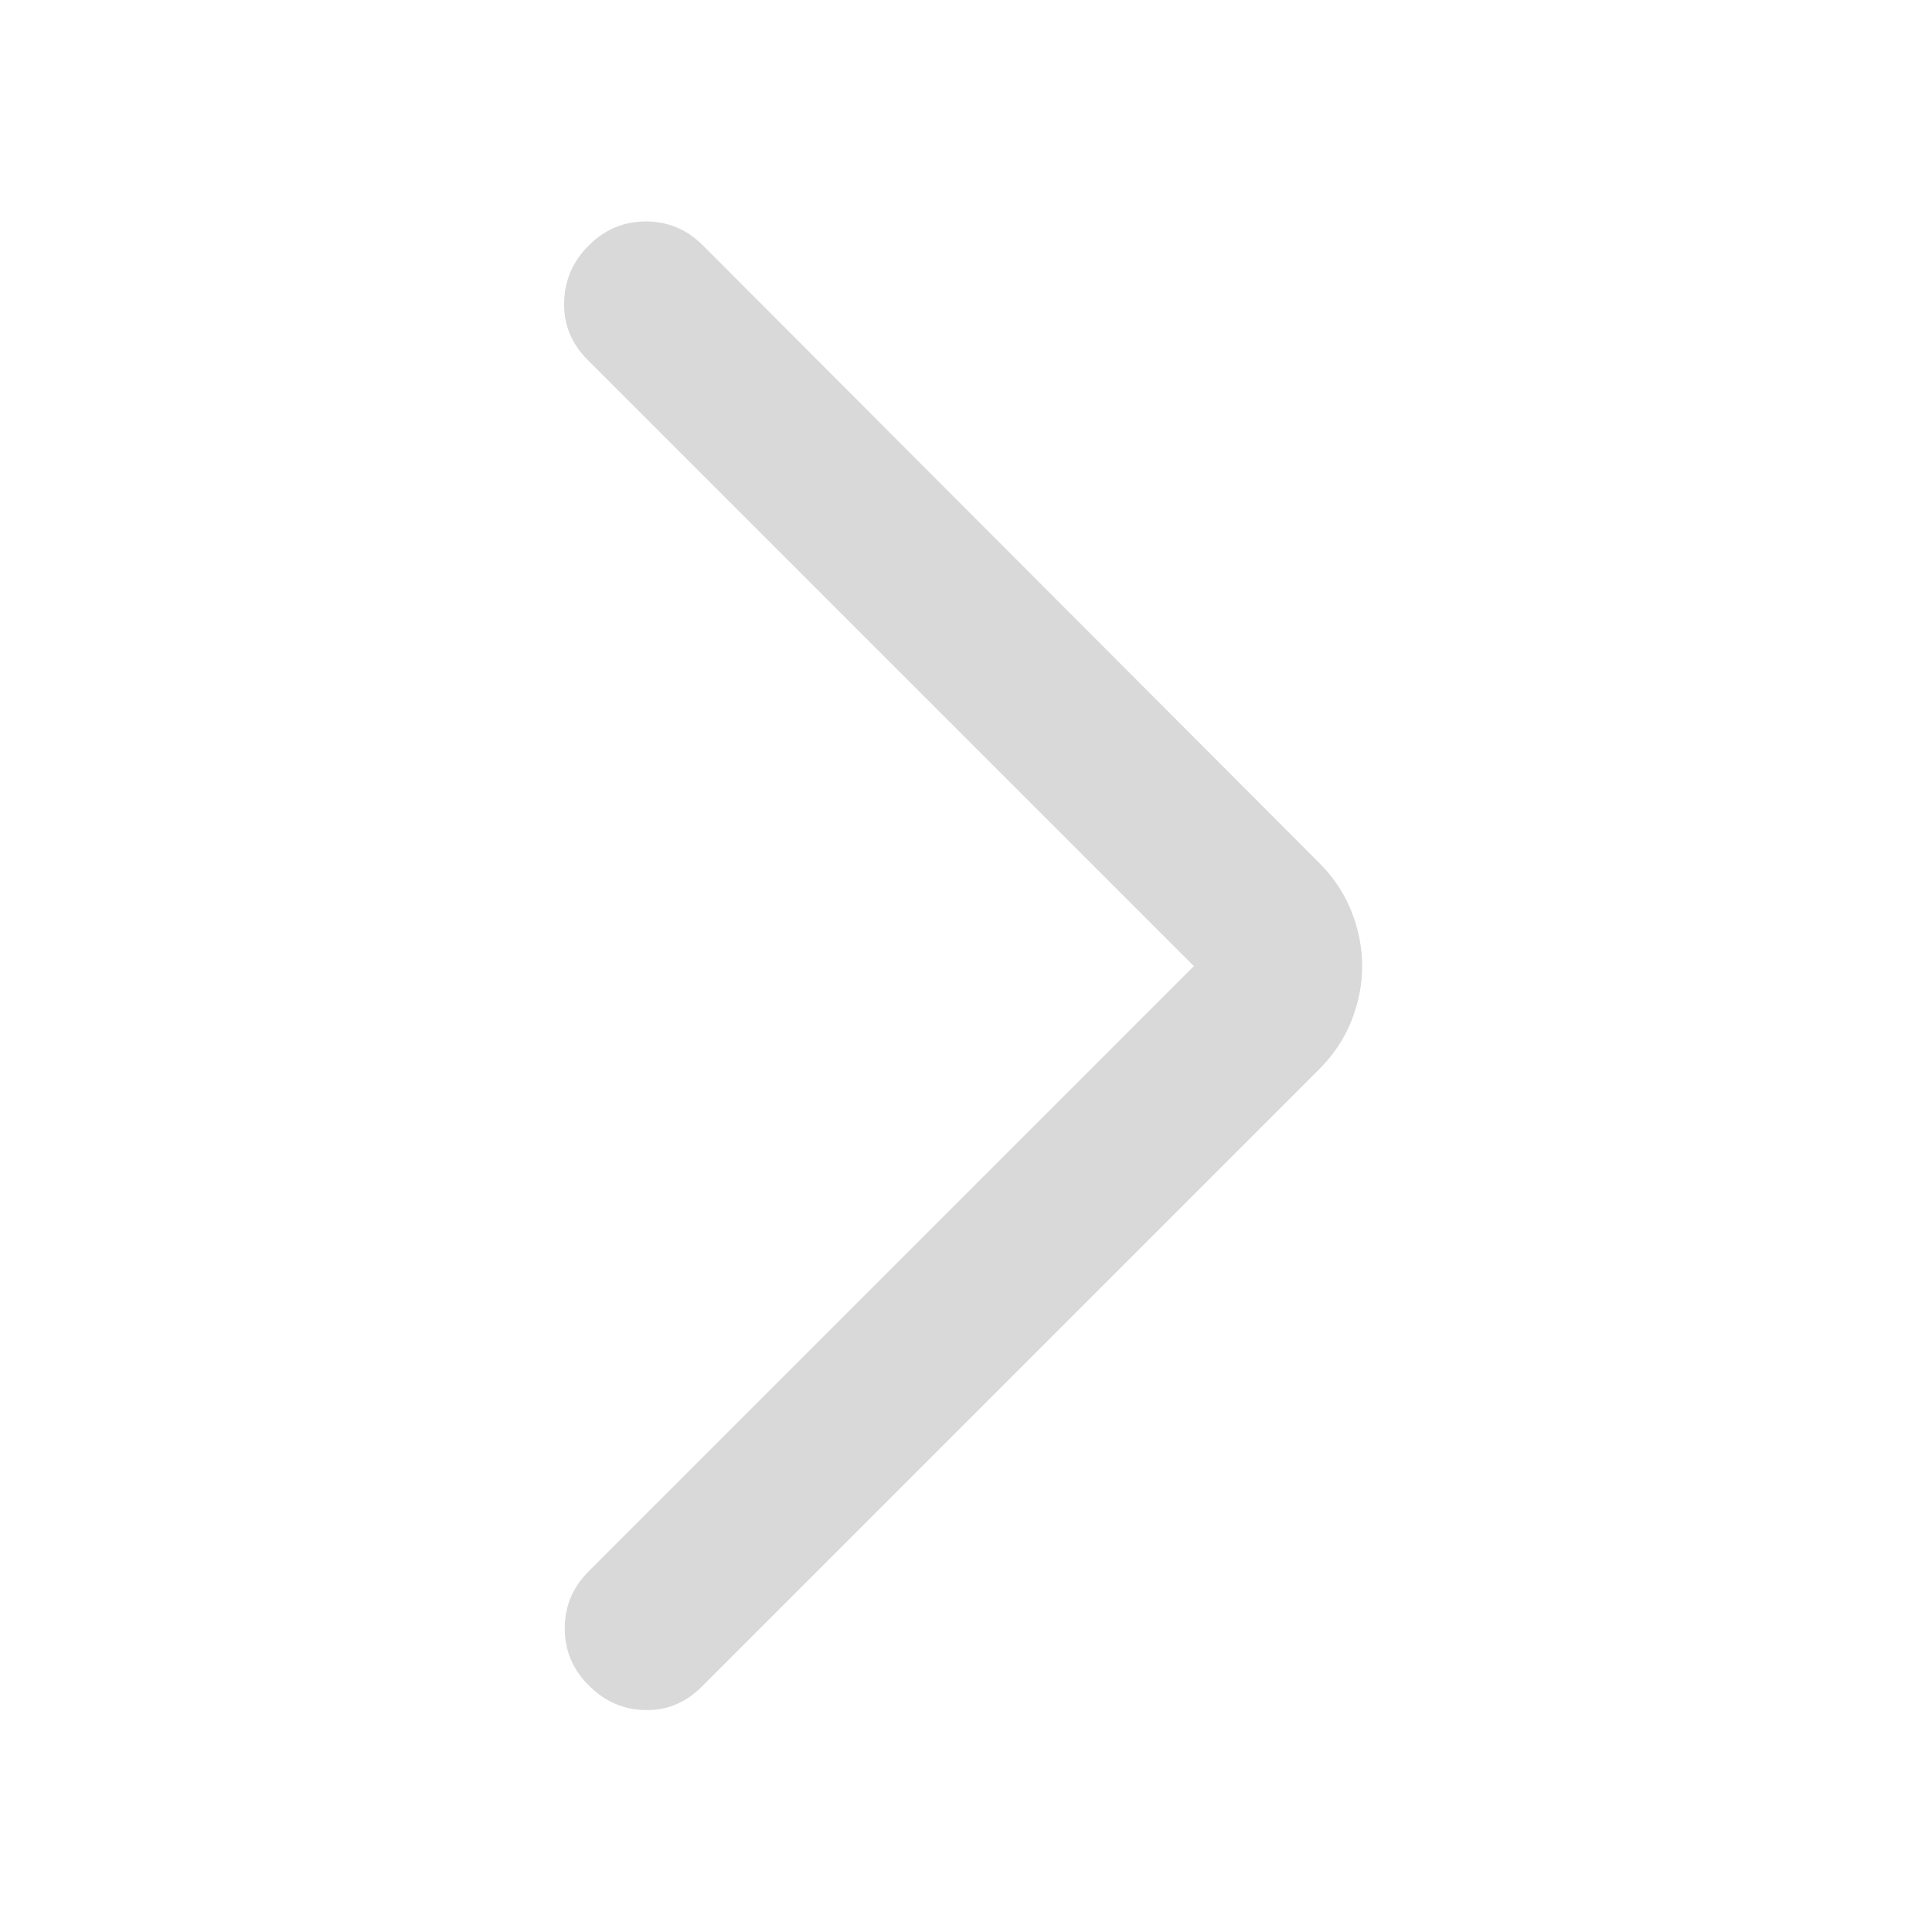 <svg width="16" height="16" viewBox="0 0 16 16" fill="none" xmlns="http://www.w3.org/2000/svg">
<g id="arrow_forward_ios_FILL0_wght300_GRAD0_opsz24 5">
<path id="Vector" d="M9.887 8.001L4.865 2.979C4.733 2.846 4.668 2.689 4.672 2.506C4.675 2.323 4.743 2.165 4.876 2.033C5.008 1.9 5.166 1.834 5.349 1.834C5.532 1.834 5.689 1.9 5.822 2.033L10.926 7.147C11.046 7.267 11.135 7.402 11.194 7.552C11.252 7.702 11.281 7.851 11.281 8.001C11.281 8.15 11.252 8.3 11.194 8.449C11.135 8.599 11.046 8.734 10.926 8.854L5.811 13.969C5.679 14.101 5.523 14.166 5.344 14.162C5.164 14.159 5.008 14.091 4.876 13.958C4.743 13.826 4.677 13.668 4.677 13.485C4.677 13.302 4.743 13.145 4.876 13.012L9.887 8.001Z" fill="#D9D9D9"/>
</g>
</svg>
